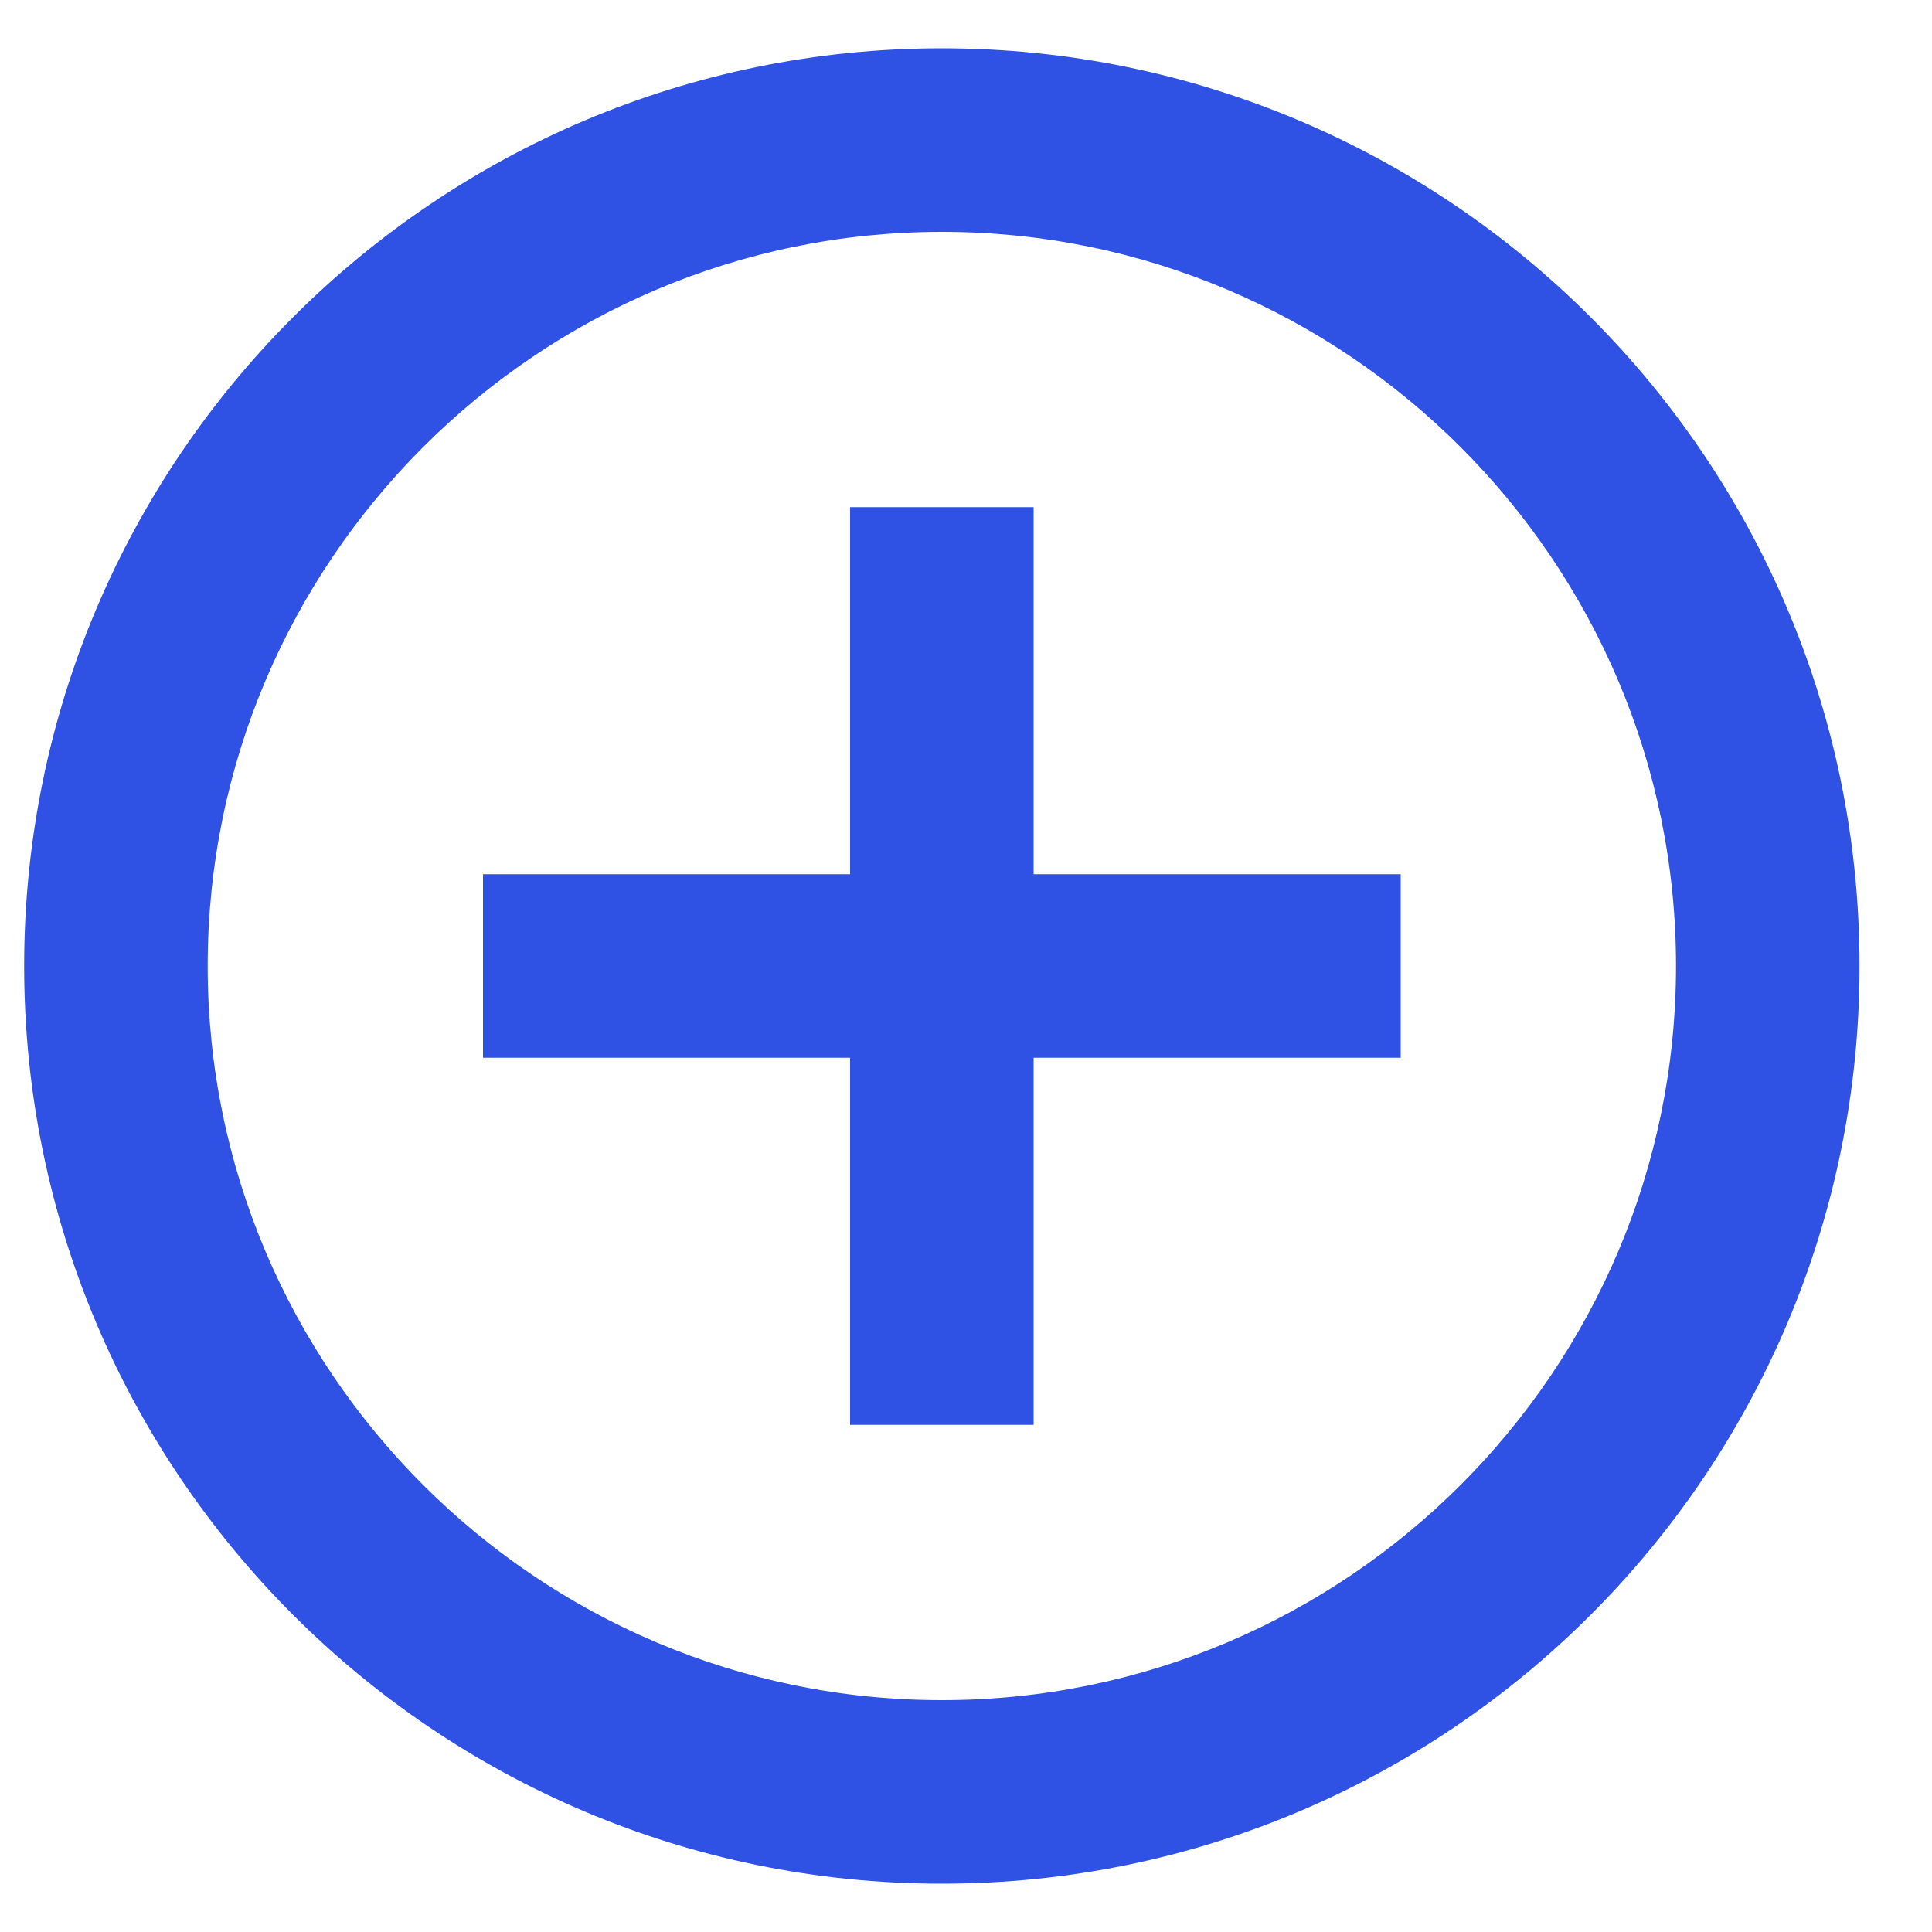<svg width="16" height="16" viewBox="0 0 16 16" fill="none" xmlns="http://www.w3.org/2000/svg">
<path fill-rule="evenodd" clip-rule="evenodd" d="M7.8 0.4C3.605 0.4 0.2 3.805 0.2 8C0.2 12.196 3.605 15.6 7.8 15.6C11.995 15.6 15.4 12.196 15.4 8C15.4 3.805 11.995 0.4 7.8 0.4ZM7.04 4.2V7.24H4V8.76H7.04V11.8H8.56V8.76H11.6V7.24H8.56V4.2H7.04ZM1.72 8C1.72 11.352 4.449 14.08 7.8 14.08C11.152 14.08 13.88 11.352 13.88 8C13.88 4.649 11.152 1.92 7.8 1.92C4.449 1.92 1.72 4.649 1.72 8Z" fill="#2F52E4"/>
</svg>
